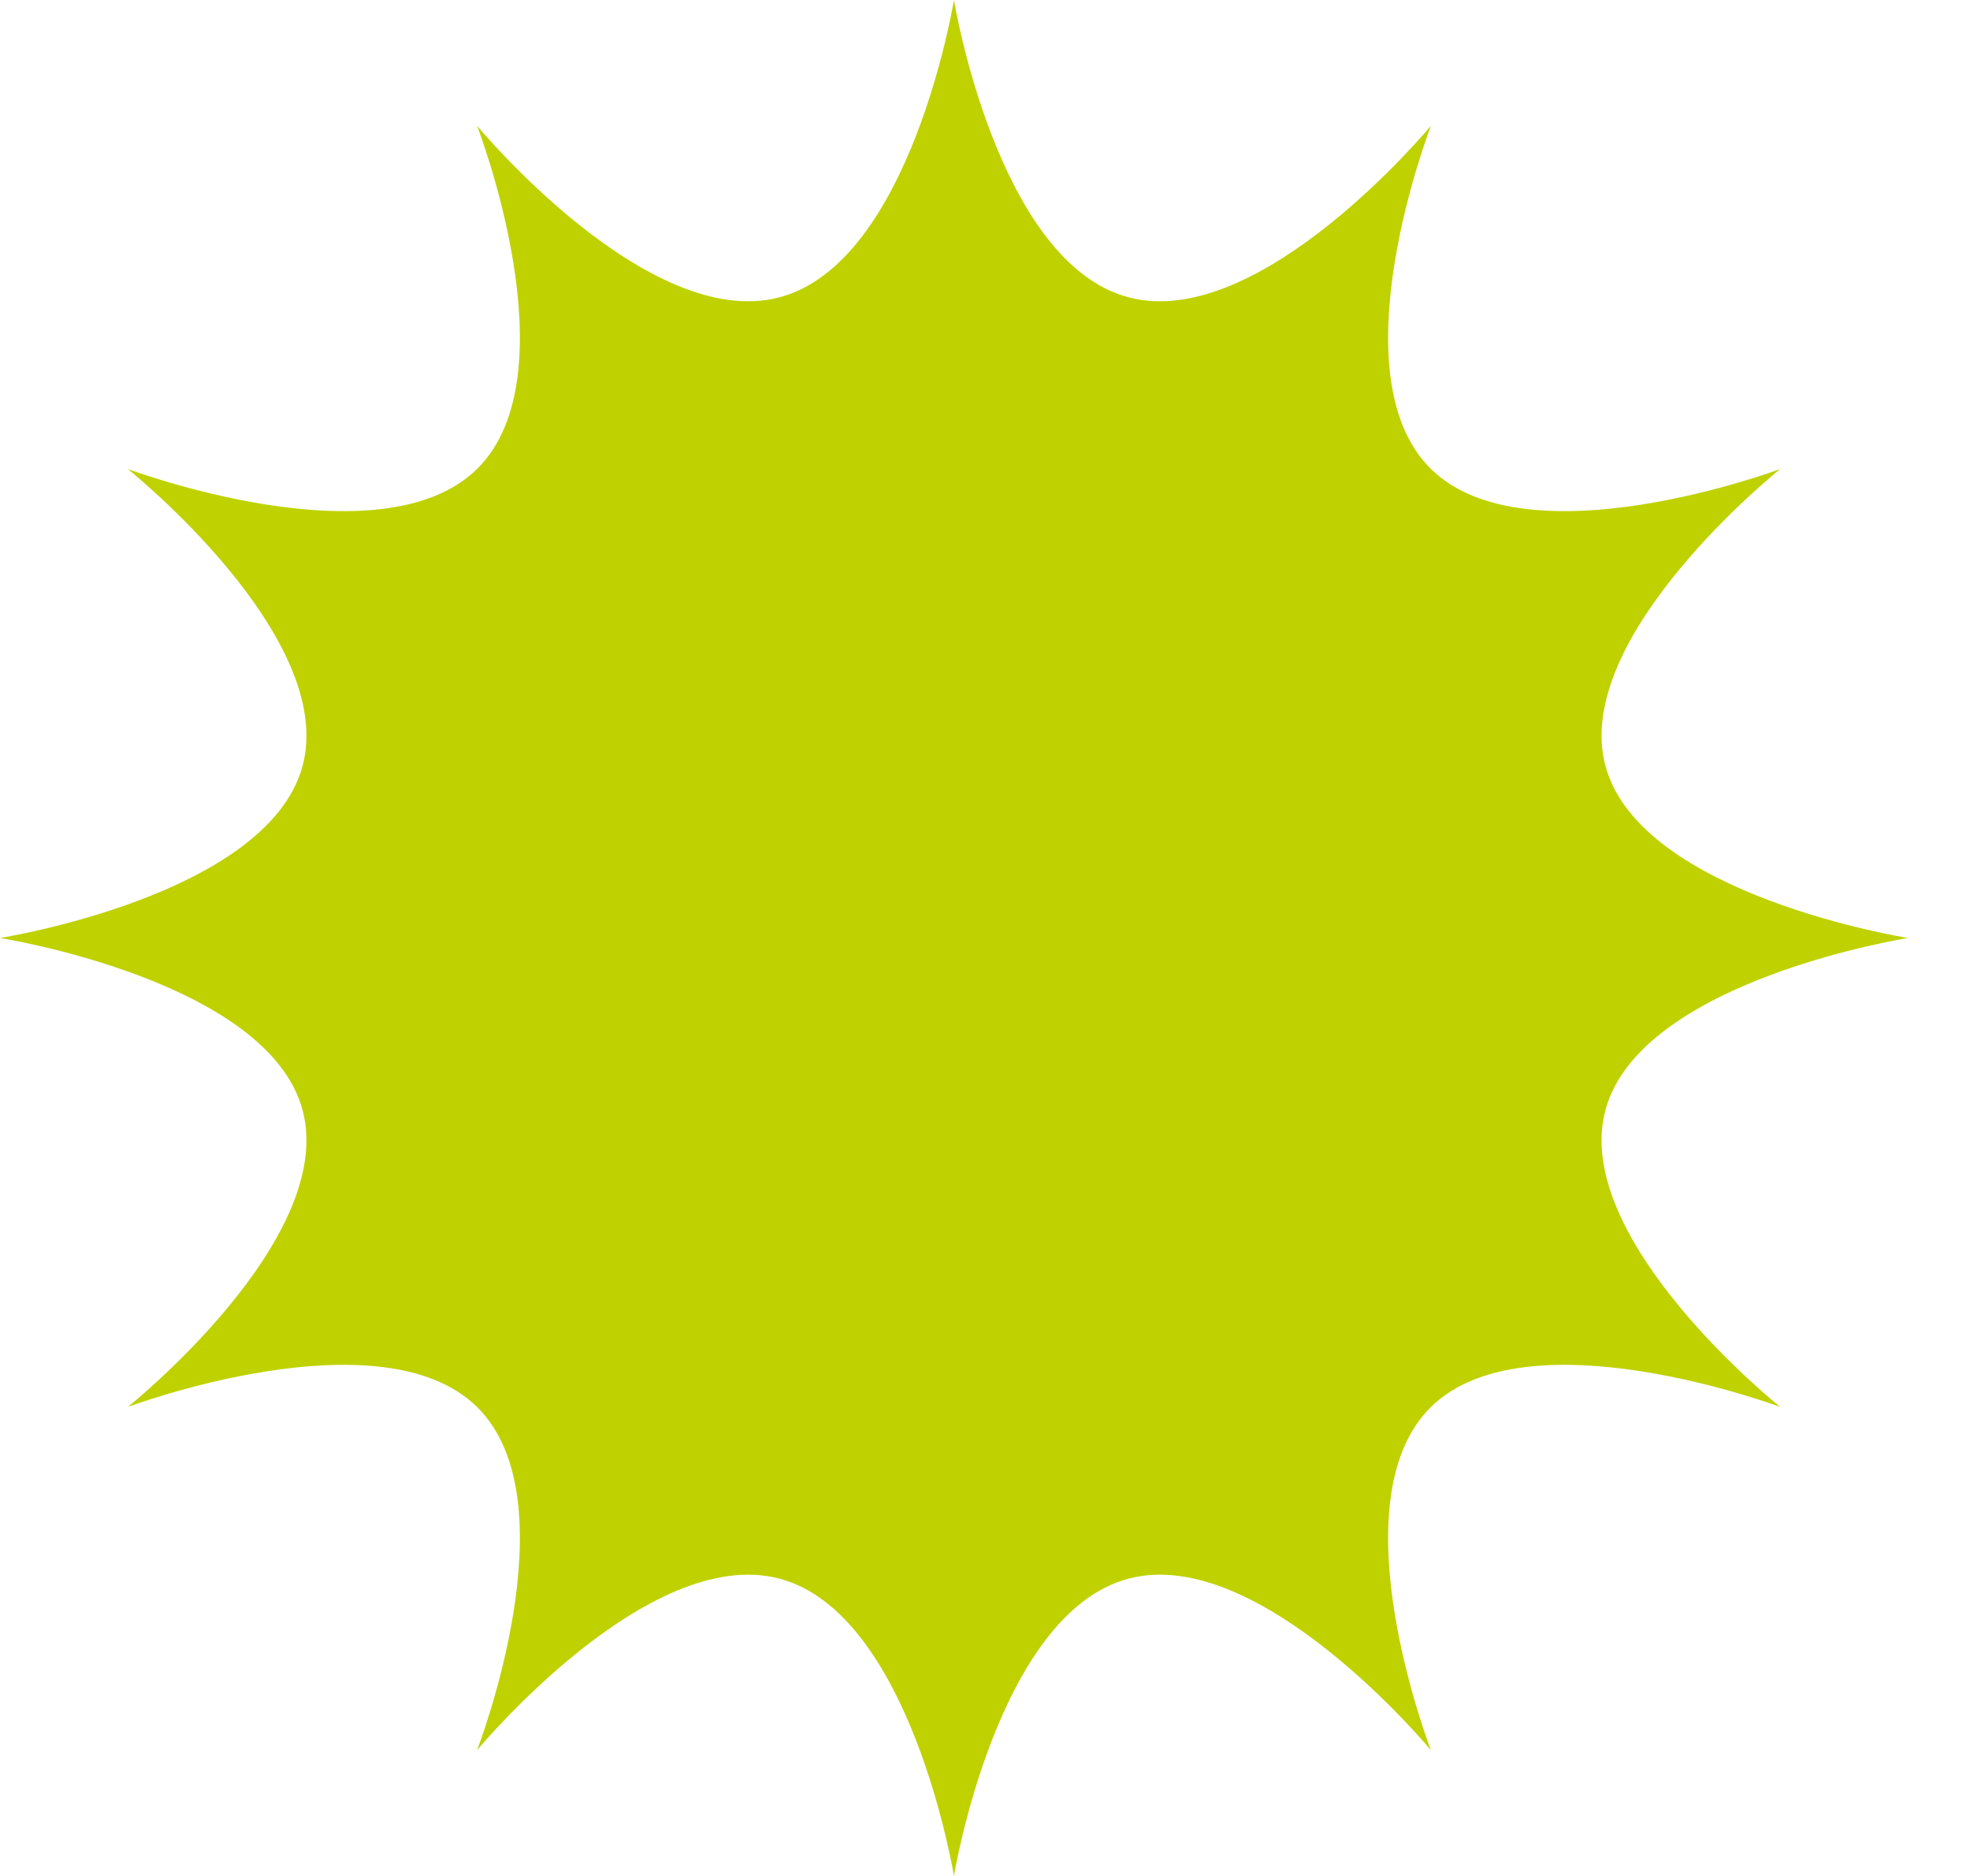 <svg width="21" height="20" viewBox="0 0 21 20" xmlns="http://www.w3.org/2000/svg">
    <path class="splat" d="M17.115 8.17C16.739 6.789 18.977 5 18.977 5C18.977 5 16.282 6.011 15.254 5C14.226 3.989 15.254 1.34 15.254 1.34C15.254 1.34 13.435 3.54 12.031 3.17C10.627 2.8 10.169 0 10.169 0C10.169 0 9.712 2.8 8.308 3.17C6.904 3.54 5.085 1.34 5.085 1.34C5.085 1.34 6.113 3.989 5.085 5C4.057 6.011 1.362 5 1.362 5C1.362 5 3.6 6.789 3.224 8.17C2.847 9.551 0 10 0 10C0 10 2.847 10.449 3.224 11.83C3.6 13.211 1.362 15 1.362 15C1.362 15 4.057 13.989 5.085 15C6.113 16.011 5.085 18.66 5.085 18.66C5.085 18.66 6.904 16.46 8.308 16.83C9.712 17.2 10.169 20 10.169 20C10.169 20 10.627 17.2 12.031 16.83C13.435 16.46 15.254 18.66 15.254 18.66C15.254 18.66 14.226 16.011 15.254 15C16.282 13.989 18.977 15 18.977 15C18.977 15 16.739 13.211 17.115 11.83C17.492 10.449 20.339 10 20.339 10C20.339 10 17.492 9.551 17.115 8.17Z"/>
    <style type="text/css">
        .splat {
            fill: #BFD200;
        }
    </style>
</svg>
